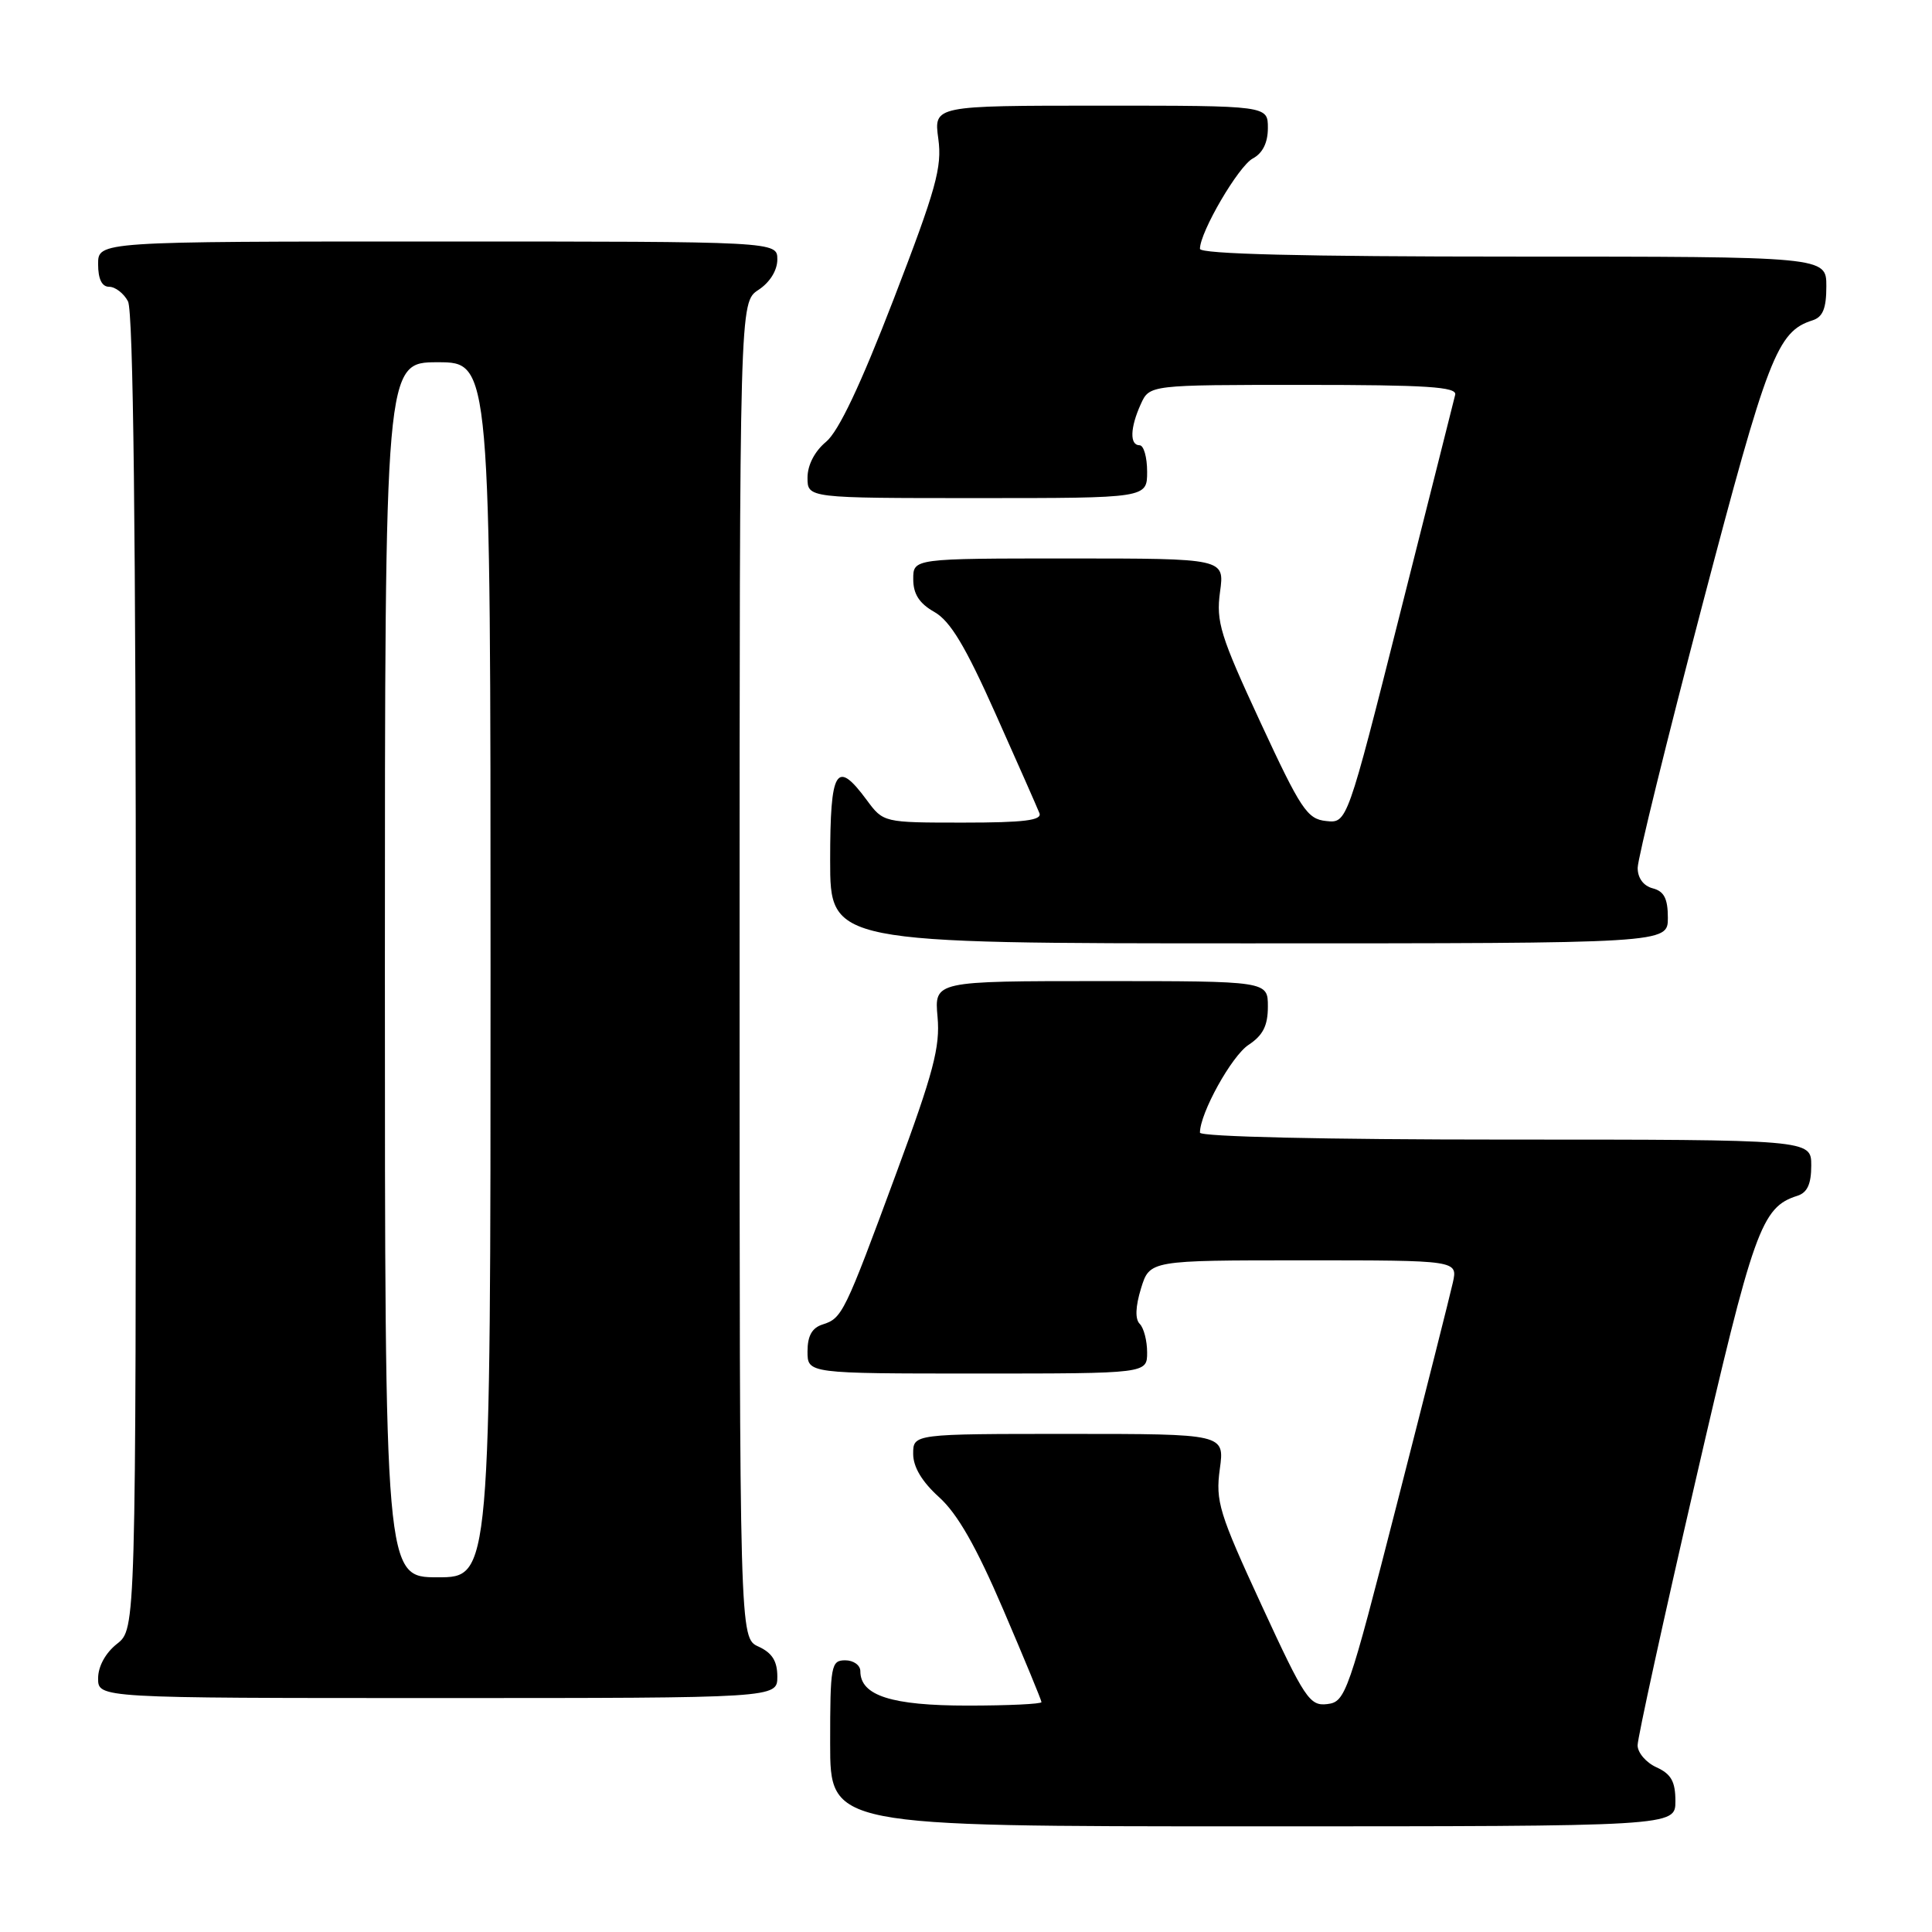 <?xml version="1.0" encoding="UTF-8" standalone="no"?>
<!DOCTYPE svg PUBLIC "-//W3C//DTD SVG 1.1//EN" "http://www.w3.org/Graphics/SVG/1.1/DTD/svg11.dtd" >
<svg xmlns="http://www.w3.org/2000/svg" xmlns:xlink="http://www.w3.org/1999/xlink" version="1.1" viewBox="0 0 256 256">
 <g >
 <path fill="currentColor"
d=" M 222.00 238.66 C 222.00 236.07 221.44 235.07 219.50 234.18 C 218.12 233.56 217.00 232.25 216.99 231.27 C 216.99 230.30 220.41 214.65 224.60 196.50 C 232.36 162.84 233.38 159.96 238.16 158.45 C 239.48 158.03 240.00 156.89 240.00 154.43 C 240.00 151.00 240.00 151.00 199.50 151.00 C 175.61 151.00 159.00 150.62 159.00 150.08 C 159.00 147.50 163.20 139.92 165.44 138.45 C 167.35 137.19 168.00 135.91 168.00 133.38 C 168.00 130.00 168.00 130.00 145.90 130.00 C 123.80 130.00 123.80 130.00 124.23 134.75 C 124.59 138.71 123.68 142.15 118.79 155.38 C 111.88 174.10 111.60 174.67 109.00 175.50 C 107.60 175.94 107.00 177.01 107.00 179.07 C 107.00 182.00 107.00 182.00 129.50 182.00 C 152.00 182.00 152.00 182.00 152.00 179.20 C 152.00 177.66 151.56 175.96 151.02 175.42 C 150.39 174.79 150.45 173.14 151.19 170.72 C 152.34 167.00 152.34 167.00 172.75 167.00 C 193.16 167.00 193.16 167.00 192.51 169.95 C 192.15 171.57 188.83 184.73 185.12 199.20 C 178.65 224.47 178.29 225.51 175.87 225.80 C 173.54 226.08 172.88 225.09 167.17 212.71 C 161.53 200.50 161.05 198.92 161.63 194.66 C 162.27 190.00 162.27 190.00 141.64 190.00 C 121.00 190.00 121.00 190.00 121.00 192.64 C 121.00 194.39 122.17 196.34 124.44 198.39 C 126.88 200.59 129.37 204.96 132.94 213.29 C 135.72 219.78 138.00 225.29 138.00 225.54 C 138.00 225.79 133.60 226.00 128.22 226.00 C 118.14 226.00 114.00 224.68 114.00 221.44 C 114.00 220.65 113.10 220.00 112.00 220.00 C 110.12 220.00 110.00 220.67 110.00 231.00 C 110.00 242.00 110.00 242.00 166.00 242.00 C 222.00 242.00 222.00 242.00 222.00 238.66 Z  M 103.00 222.16 C 103.00 220.10 102.31 219.01 100.50 218.18 C 98.00 217.04 98.00 217.04 98.00 128.54 C 98.00 40.05 98.00 40.05 100.50 38.41 C 102.01 37.42 103.00 35.83 103.00 34.38 C 103.00 32.00 103.00 32.00 58.00 32.00 C 13.00 32.00 13.00 32.00 13.00 35.00 C 13.00 36.97 13.50 38.00 14.46 38.00 C 15.27 38.00 16.40 38.87 16.96 39.93 C 17.66 41.23 18.00 70.81 18.00 128.86 C 18.00 215.85 18.00 215.85 15.50 217.82 C 13.98 219.02 13.00 220.81 13.00 222.39 C 13.00 225.00 13.00 225.00 58.00 225.00 C 103.00 225.00 103.00 225.00 103.00 222.16 Z  M 221.00 121.62 C 221.00 119.07 220.50 118.10 219.00 117.71 C 217.77 117.39 217.00 116.35 217.00 115.00 C 217.00 113.80 220.86 98.12 225.57 80.16 C 234.23 47.20 235.49 43.93 240.16 42.45 C 241.54 42.01 242.00 40.87 242.00 37.93 C 242.00 34.00 242.00 34.00 200.50 34.00 C 172.61 34.00 159.00 33.66 159.00 32.97 C 159.00 30.74 164.11 22.01 166.00 21.00 C 167.31 20.30 168.00 18.91 168.00 16.96 C 168.00 14.00 168.00 14.00 145.86 14.00 C 123.73 14.00 123.73 14.00 124.33 18.38 C 124.85 22.16 124.04 25.04 118.42 39.63 C 114.03 51.01 111.12 57.16 109.46 58.54 C 107.95 59.79 107.00 61.63 107.00 63.29 C 107.00 66.00 107.00 66.00 129.50 66.00 C 152.00 66.00 152.00 66.00 152.00 62.50 C 152.00 60.58 151.55 59.00 151.00 59.00 C 149.67 59.00 149.74 56.68 151.16 53.55 C 152.32 51.00 152.32 51.00 172.73 51.00 C 189.06 51.00 193.08 51.26 192.82 52.31 C 192.65 53.03 189.35 66.10 185.50 81.35 C 178.50 109.09 178.50 109.09 175.72 108.79 C 173.21 108.53 172.37 107.26 167.00 95.68 C 161.70 84.25 161.12 82.39 161.66 78.43 C 162.27 74.00 162.27 74.00 141.64 74.00 C 121.00 74.00 121.00 74.00 121.01 76.75 C 121.01 78.71 121.81 79.96 123.81 81.09 C 125.92 82.29 127.92 85.62 131.92 94.59 C 134.85 101.14 137.46 107.06 137.73 107.75 C 138.10 108.70 135.69 109.00 127.64 109.00 C 117.06 109.00 117.06 109.00 114.84 106.00 C 110.81 100.55 110.00 101.89 110.00 114.00 C 110.00 125.00 110.00 125.00 165.50 125.00 C 221.00 125.00 221.00 125.00 221.00 121.62 Z  M 51.00 128.50 C 51.00 48.00 51.00 48.00 58.00 48.00 C 65.00 48.00 65.00 48.00 65.00 128.50 C 65.00 209.00 65.00 209.00 58.00 209.00 C 51.00 209.00 51.00 209.00 51.00 128.50 Z "/>
</g>
</svg>